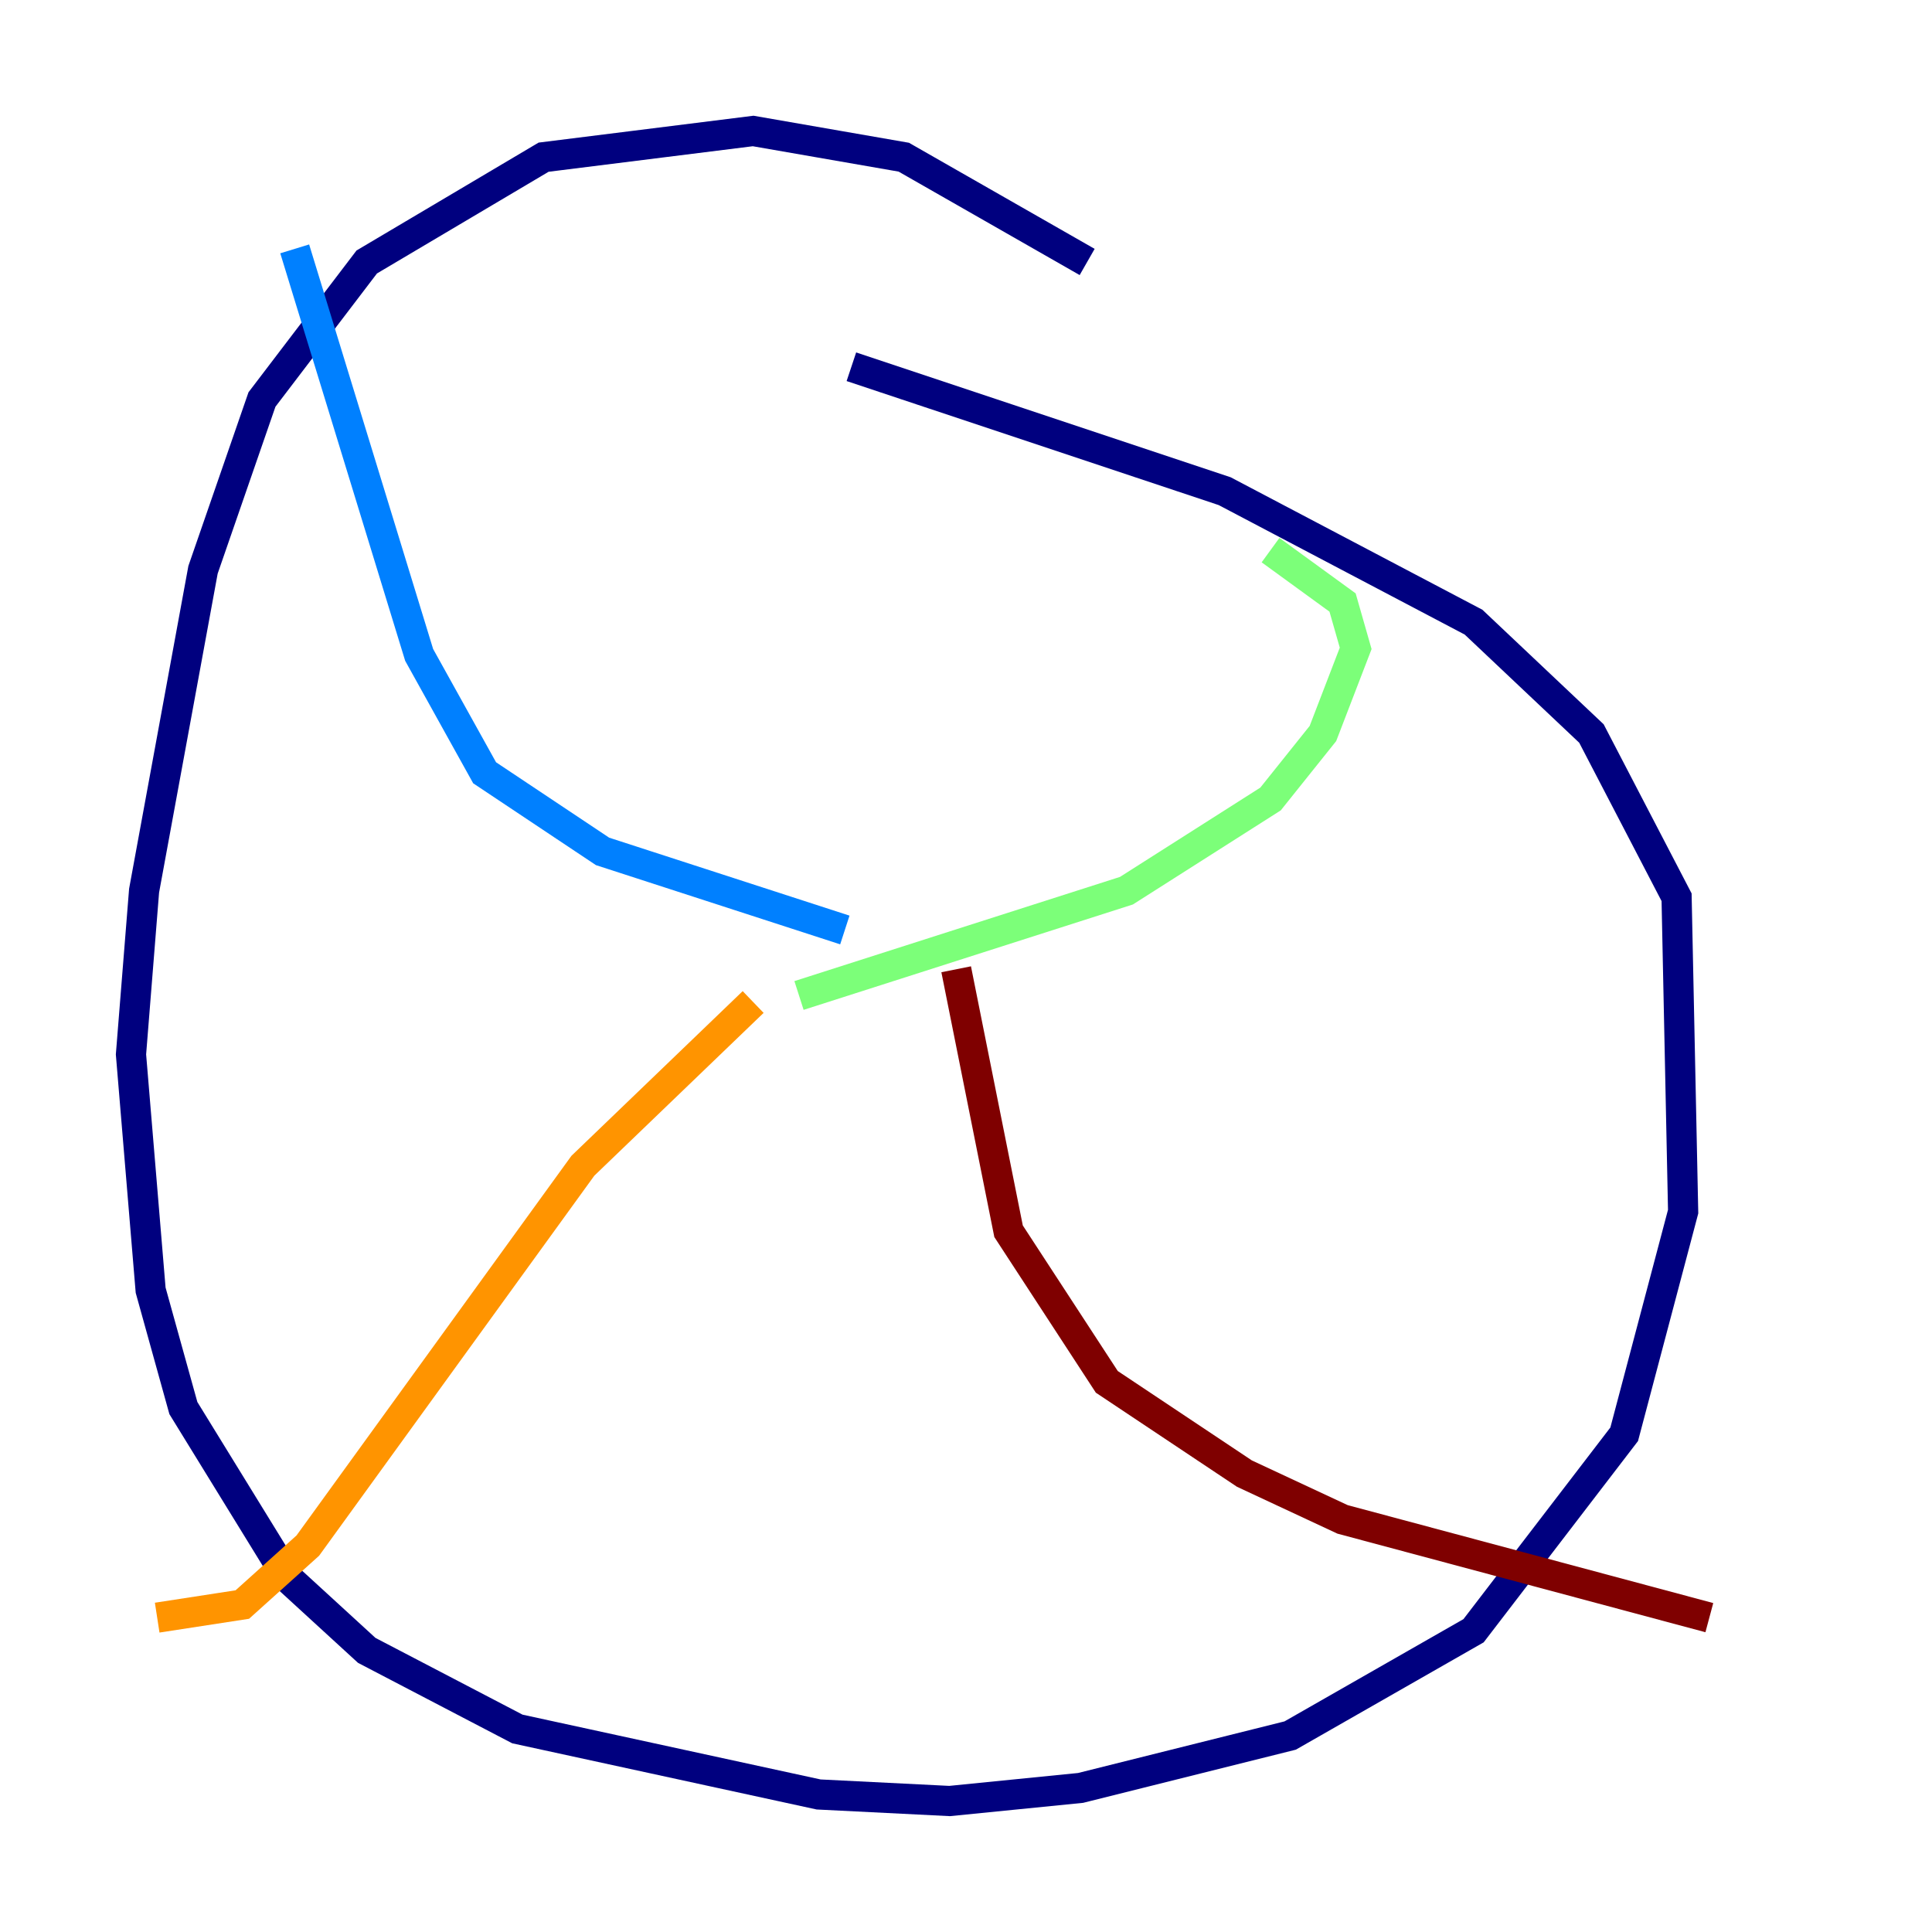 <?xml version="1.0" encoding="utf-8" ?>
<svg baseProfile="tiny" height="128" version="1.2" viewBox="0,0,128,128" width="128" xmlns="http://www.w3.org/2000/svg" xmlns:ev="http://www.w3.org/2001/xml-events" xmlns:xlink="http://www.w3.org/1999/xlink"><defs /><polyline fill="none" points="72.027,17.356 59.878,10.414 49.898,8.678 36.014,10.414 24.298,17.356 17.356,26.468 13.451,37.749 9.546,59.01 8.678,69.858 9.98,85.478 12.149,93.288 19.091,104.57 24.298,109.342 34.278,114.549 54.237,118.888 62.915,119.322 71.593,118.454 85.478,114.983 97.627,108.041 107.607,95.024 111.512,80.271 111.078,59.444 105.437,48.597 97.627,41.22 81.139,32.542 56.407,24.298" stroke="#00007f" stroke-width="2" /><polyline fill="none" points="19.525,16.488 27.77,43.39 32.108,51.2 39.919,56.407 55.973,61.614" stroke="#0080ff" stroke-width="2" /><polyline fill="none" points="84.176,36.447 88.949,39.919 89.817,42.956 87.647,48.597 84.176,52.936 74.63,59.01 52.936,65.953" stroke="#7cff79" stroke-width="2" /><polyline fill="none" points="49.898,66.386 38.617,77.234 20.393,102.4 16.054,106.305 10.414,107.173" stroke="#ff9400" stroke-width="2" /><polyline fill="none" points="63.349,64.217 66.82,81.573 73.329,91.552 82.441,97.627 88.949,100.664 113.248,107.173" stroke="#7f0000" stroke-width="2" /></svg>